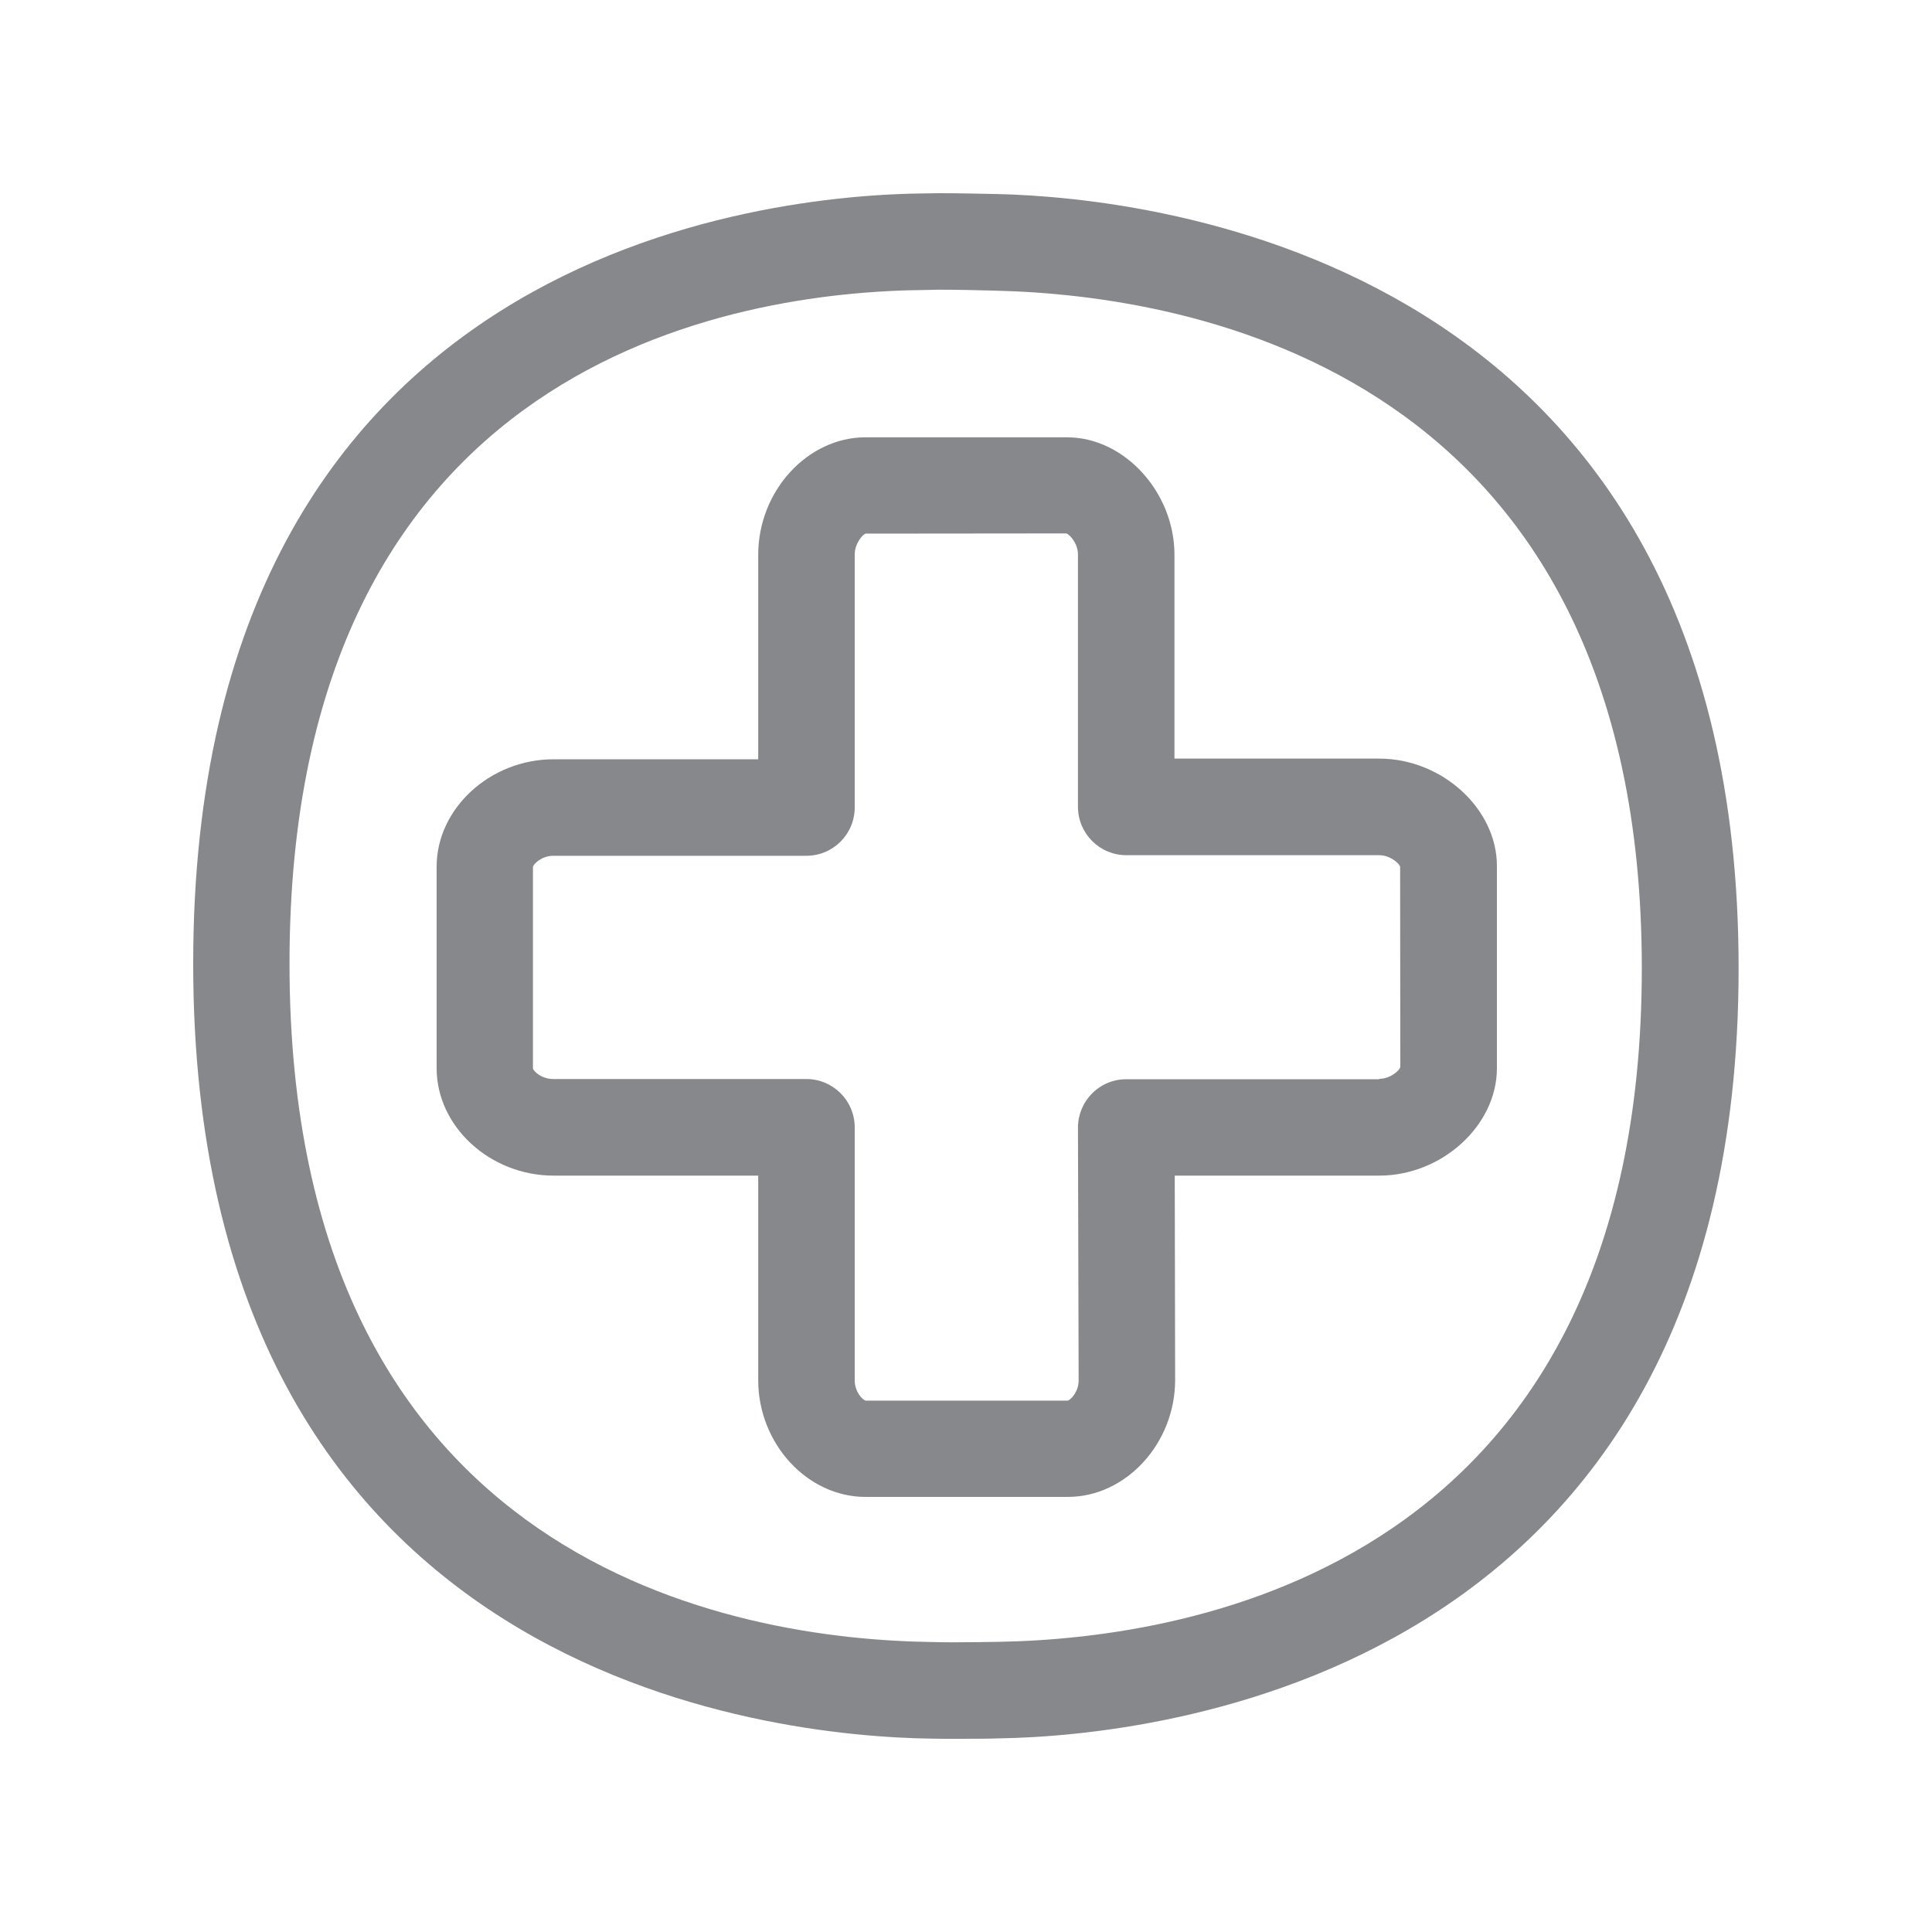 <svg width="20" height="20" viewBox="0 0 20 20" fill="none" xmlns="http://www.w3.org/2000/svg">
<path fill-rule="evenodd" clip-rule="evenodd" d="M10.344 16.996C12.345 16.96 16.996 16.206 16.996 10.023C16.996 3.837 12.318 3.056 10.307 3.009C10.127 3.004 9.918 2.999 9.718 2.999L9.581 3.002C7.603 3.018 2.997 3.735 2.997 9.975C2.997 16.229 7.646 16.971 9.645 16.998C9.725 17.001 9.809 17.001 9.891 17.001C10.05 17.001 10.207 16.998 10.344 16.996ZM10.332 2.009C11.899 2.046 17.998 2.665 17.998 10.023C17.998 17.394 11.892 17.968 10.364 17.995C10.221 18 10.057 18 9.893 18C9.806 18 9.718 18 9.633 17.998C8.026 17.975 2 17.394 2 9.975C2 2.567 7.972 2.016 9.577 2.002C9.624 2.002 9.67 2 9.72 2C9.927 2 10.146 2.005 10.332 2.009ZM14.278 11.168C14.392 11.168 14.485 11.084 14.496 11.047L14.494 8.971C14.48 8.932 14.387 8.853 14.278 8.853H11.66C11.384 8.853 11.159 8.629 11.159 8.352V5.74C11.159 5.627 11.075 5.533 11.038 5.522L8.96 5.524C8.93 5.533 8.848 5.627 8.848 5.74V8.359C8.848 8.634 8.625 8.859 8.347 8.859H5.729C5.606 8.859 5.524 8.944 5.517 8.973V11.059C5.52 11.086 5.602 11.17 5.729 11.17H8.347C8.623 11.17 8.848 11.393 8.848 11.671V14.289C8.848 14.412 8.932 14.494 8.962 14.499H11.054C11.081 14.492 11.166 14.412 11.166 14.289L11.159 11.673C11.159 11.541 11.211 11.414 11.305 11.32C11.398 11.225 11.525 11.172 11.66 11.172H14.278V11.168ZM14.278 7.853C14.927 7.853 15.496 8.372 15.496 8.964V11.059C15.496 11.65 14.927 12.17 14.278 12.17H12.161L12.165 14.285C12.165 14.943 11.655 15.496 11.054 15.496H8.96C8.356 15.496 7.849 14.943 7.849 14.287V12.17H5.731C5.073 12.17 4.52 11.662 4.52 11.059V8.971C4.52 8.37 5.073 7.86 5.731 7.86H7.849V5.743C7.849 5.083 8.359 4.527 8.96 4.527H11.047C11.639 4.527 12.158 5.096 12.158 5.743V7.853H14.278Z" fill="#86888C"/>
</svg>
